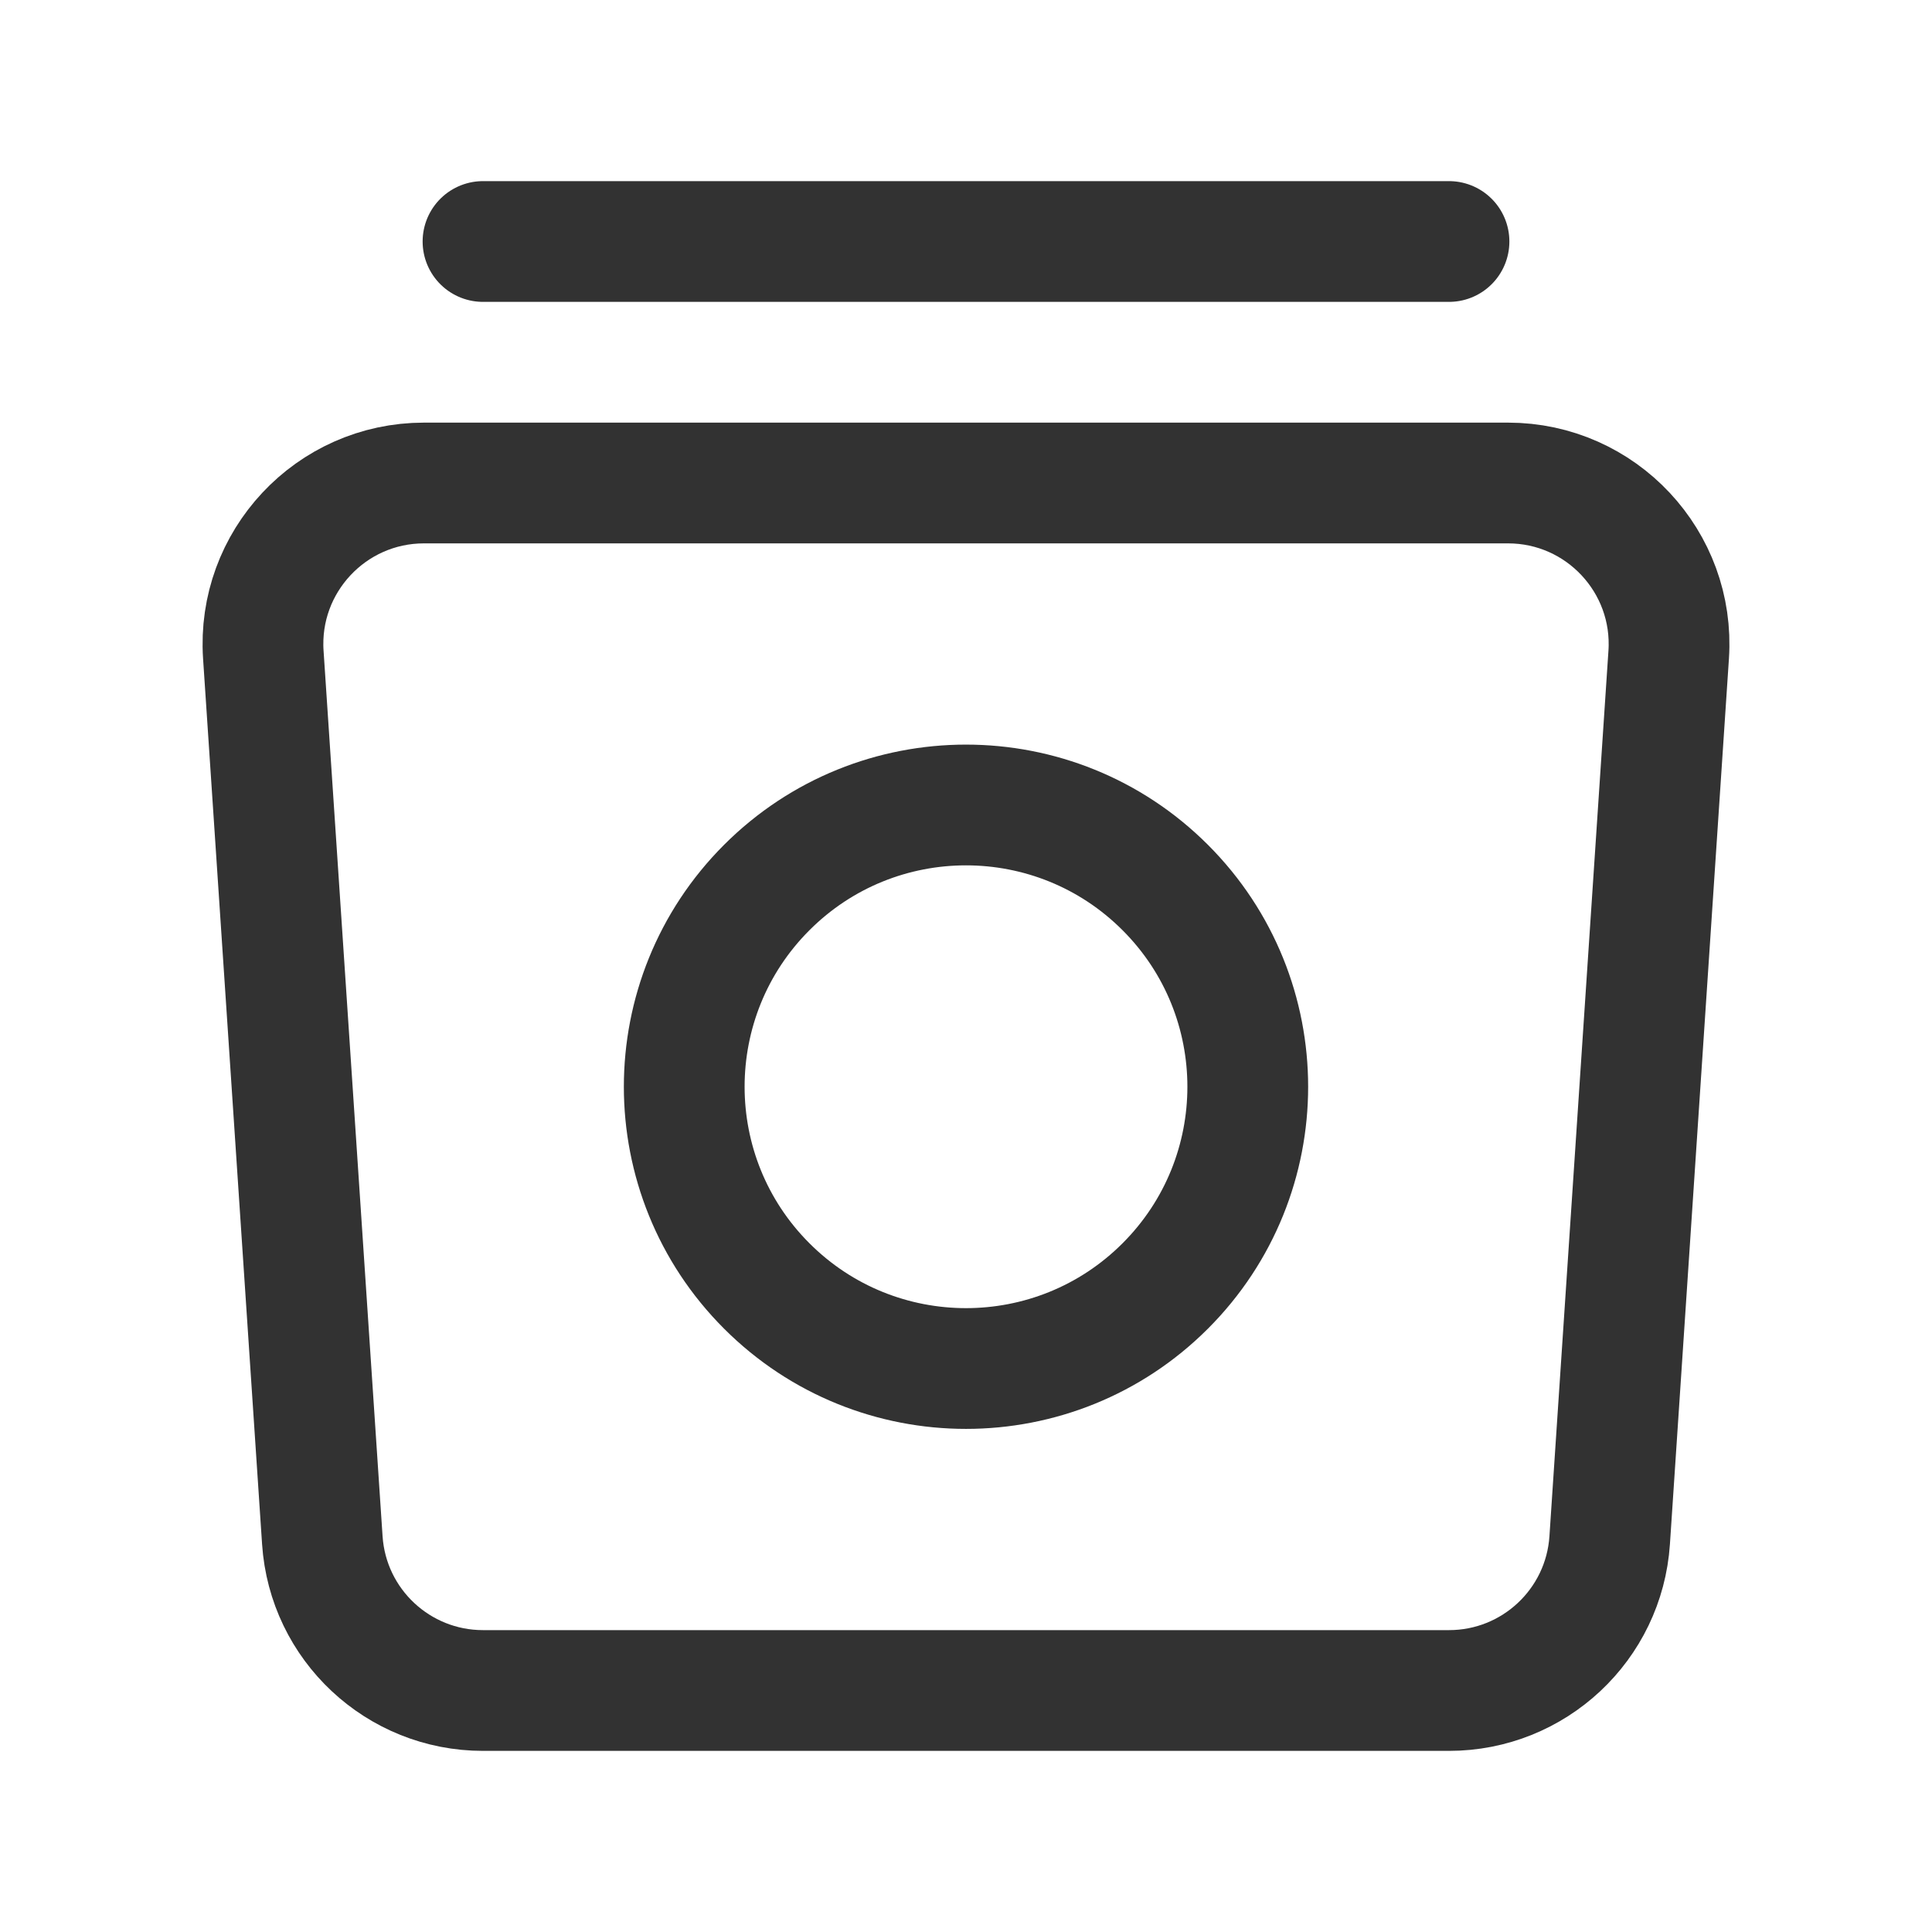<?xml version="1.0" encoding="UTF-8"?><svg version="1.1" viewBox="0 0 24 24" xmlns="http://www.w3.org/2000/svg" xmlns:xlink="http://www.w3.org/1999/xlink"><!--Generated by IJSVG (https://github.com/iconjar/IJSVG)--><g fill="none"><path d="M0,0h24v24h-24Z"></path><path stroke="#323232" stroke-linecap="round" stroke-linejoin="round" stroke-width="1.5" d="M14.475,11.025c1.367,1.367 1.367,3.583 0,4.95c-1.367,1.367 -3.583,1.367 -4.95,1.77636e-15c-1.367,-1.367 -1.367,-3.583 -1.77636e-15,-4.95c1.367,-1.367 3.583,-1.367 4.95,-1.77636e-15"></path><path stroke="#323232" stroke-linecap="round" stroke-linejoin="round" stroke-width="1.5" d="M18.733,6h-13.466c-1.157,0 -2.073,0.979 -1.996,2.133l0.733,11c0.07,1.051 0.943,1.867 1.996,1.867h12c1.053,0 1.926,-0.816 1.996,-1.867l0.733,-11c0.077,-1.154 -0.839,-2.133 -1.996,-2.133Z"></path><path stroke="#323232" stroke-linecap="round" stroke-linejoin="round" stroke-width="1.5" d="M6,3h12"></path></g></svg>